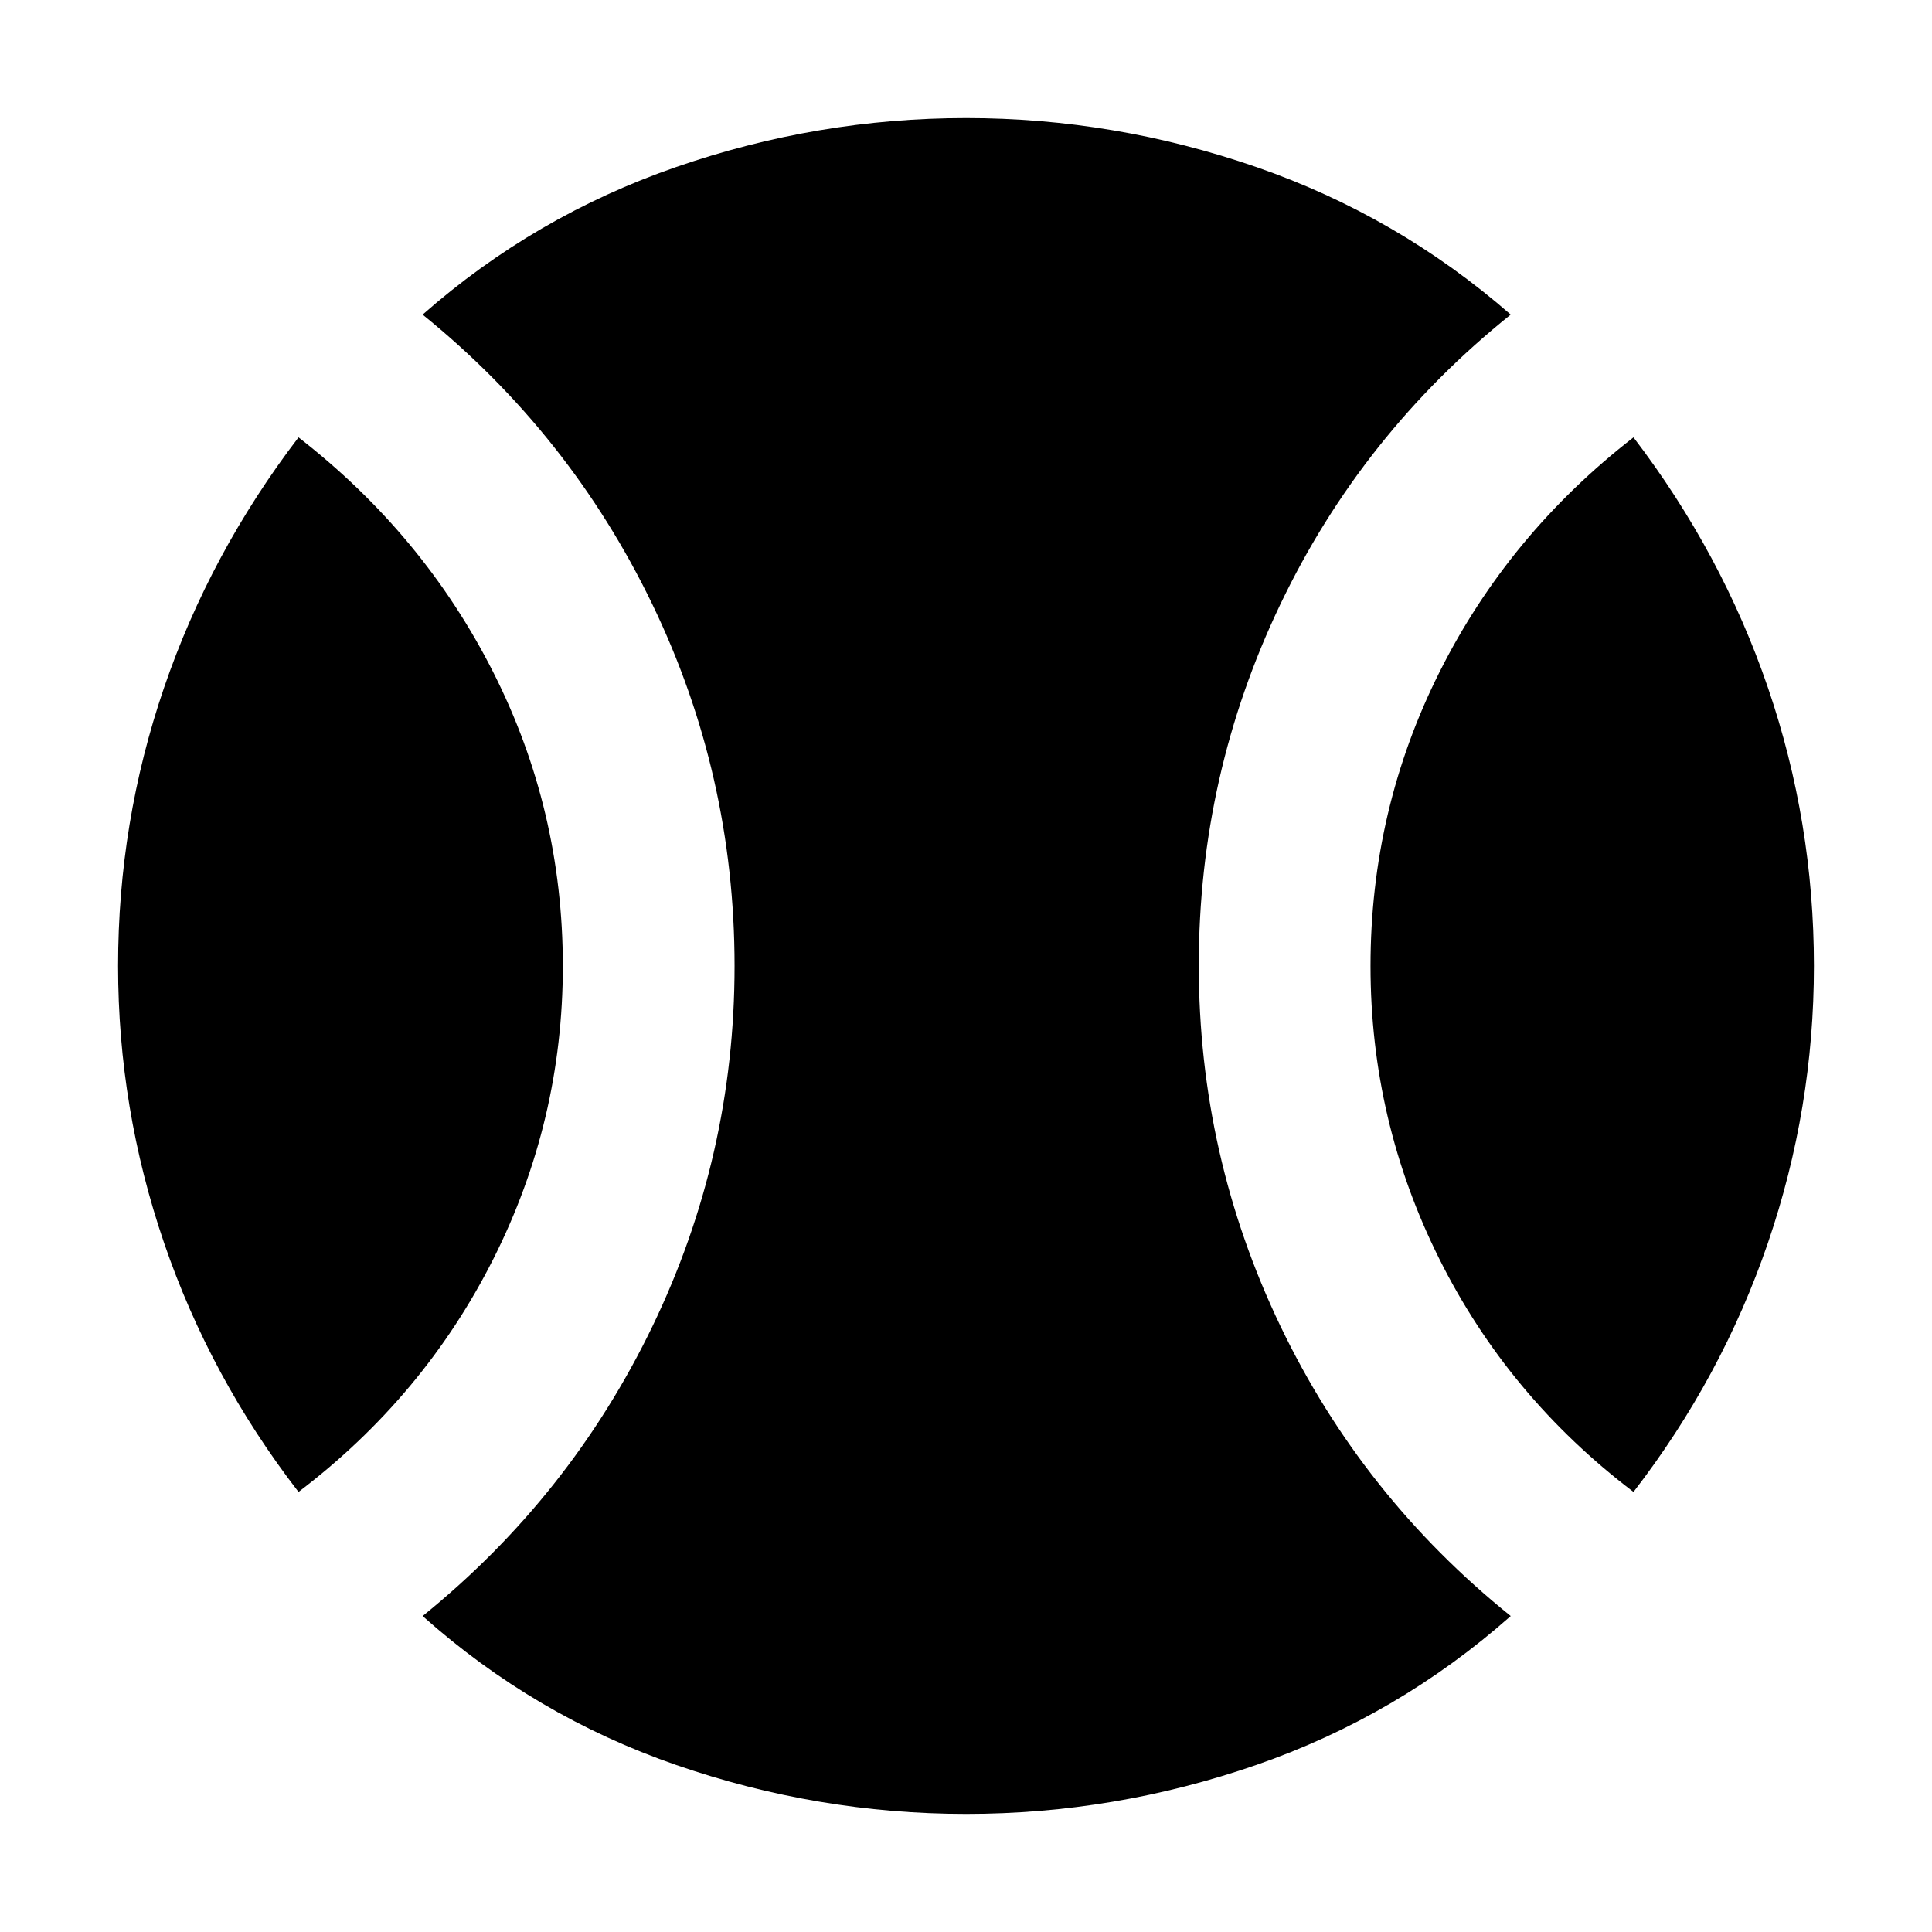 <svg xmlns="http://www.w3.org/2000/svg" height="40" viewBox="0 -960 960 960" width="40"><path d="M148.33-218.67q-44-57-66.83-123.81-22.83-66.8-22.83-137.55 0-71.42 22.83-138.22 22.83-66.81 66.83-124.42 62.07 48.16 96.7 116.58 34.64 68.42 34.64 146.09 0 77-34.5 145.5t-96.84 115.83Zm331.77 160q-73.86 0-144.14-24.33-70.29-24.33-125.96-74 73.33-59.33 114.17-143.9Q365-385.47 365-480q0-95-40.83-179.67-40.84-84.66-114.17-144 55.67-49 125.96-73.33 70.28-24.33 144.14-24.33 73.85 0 144.14 24.33 70.29 24.33 126.43 73.33-74 59.34-114.5 144-40.5 84.67-40.5 179.34 0 94.66 40.59 179.3Q676.86-216.4 750.67-157q-56.14 49.67-126.43 74T480.1-58.67Zm331.57-160Q749.33-266 715.17-334.5 681-403 681-480q0-77.67 34.3-146.09t96.37-116.58q44 57.61 66.83 124.42 22.83 66.8 22.83 138.22 0 70.75-22.83 137.55-22.83 66.81-66.83 123.81Z"/></svg>